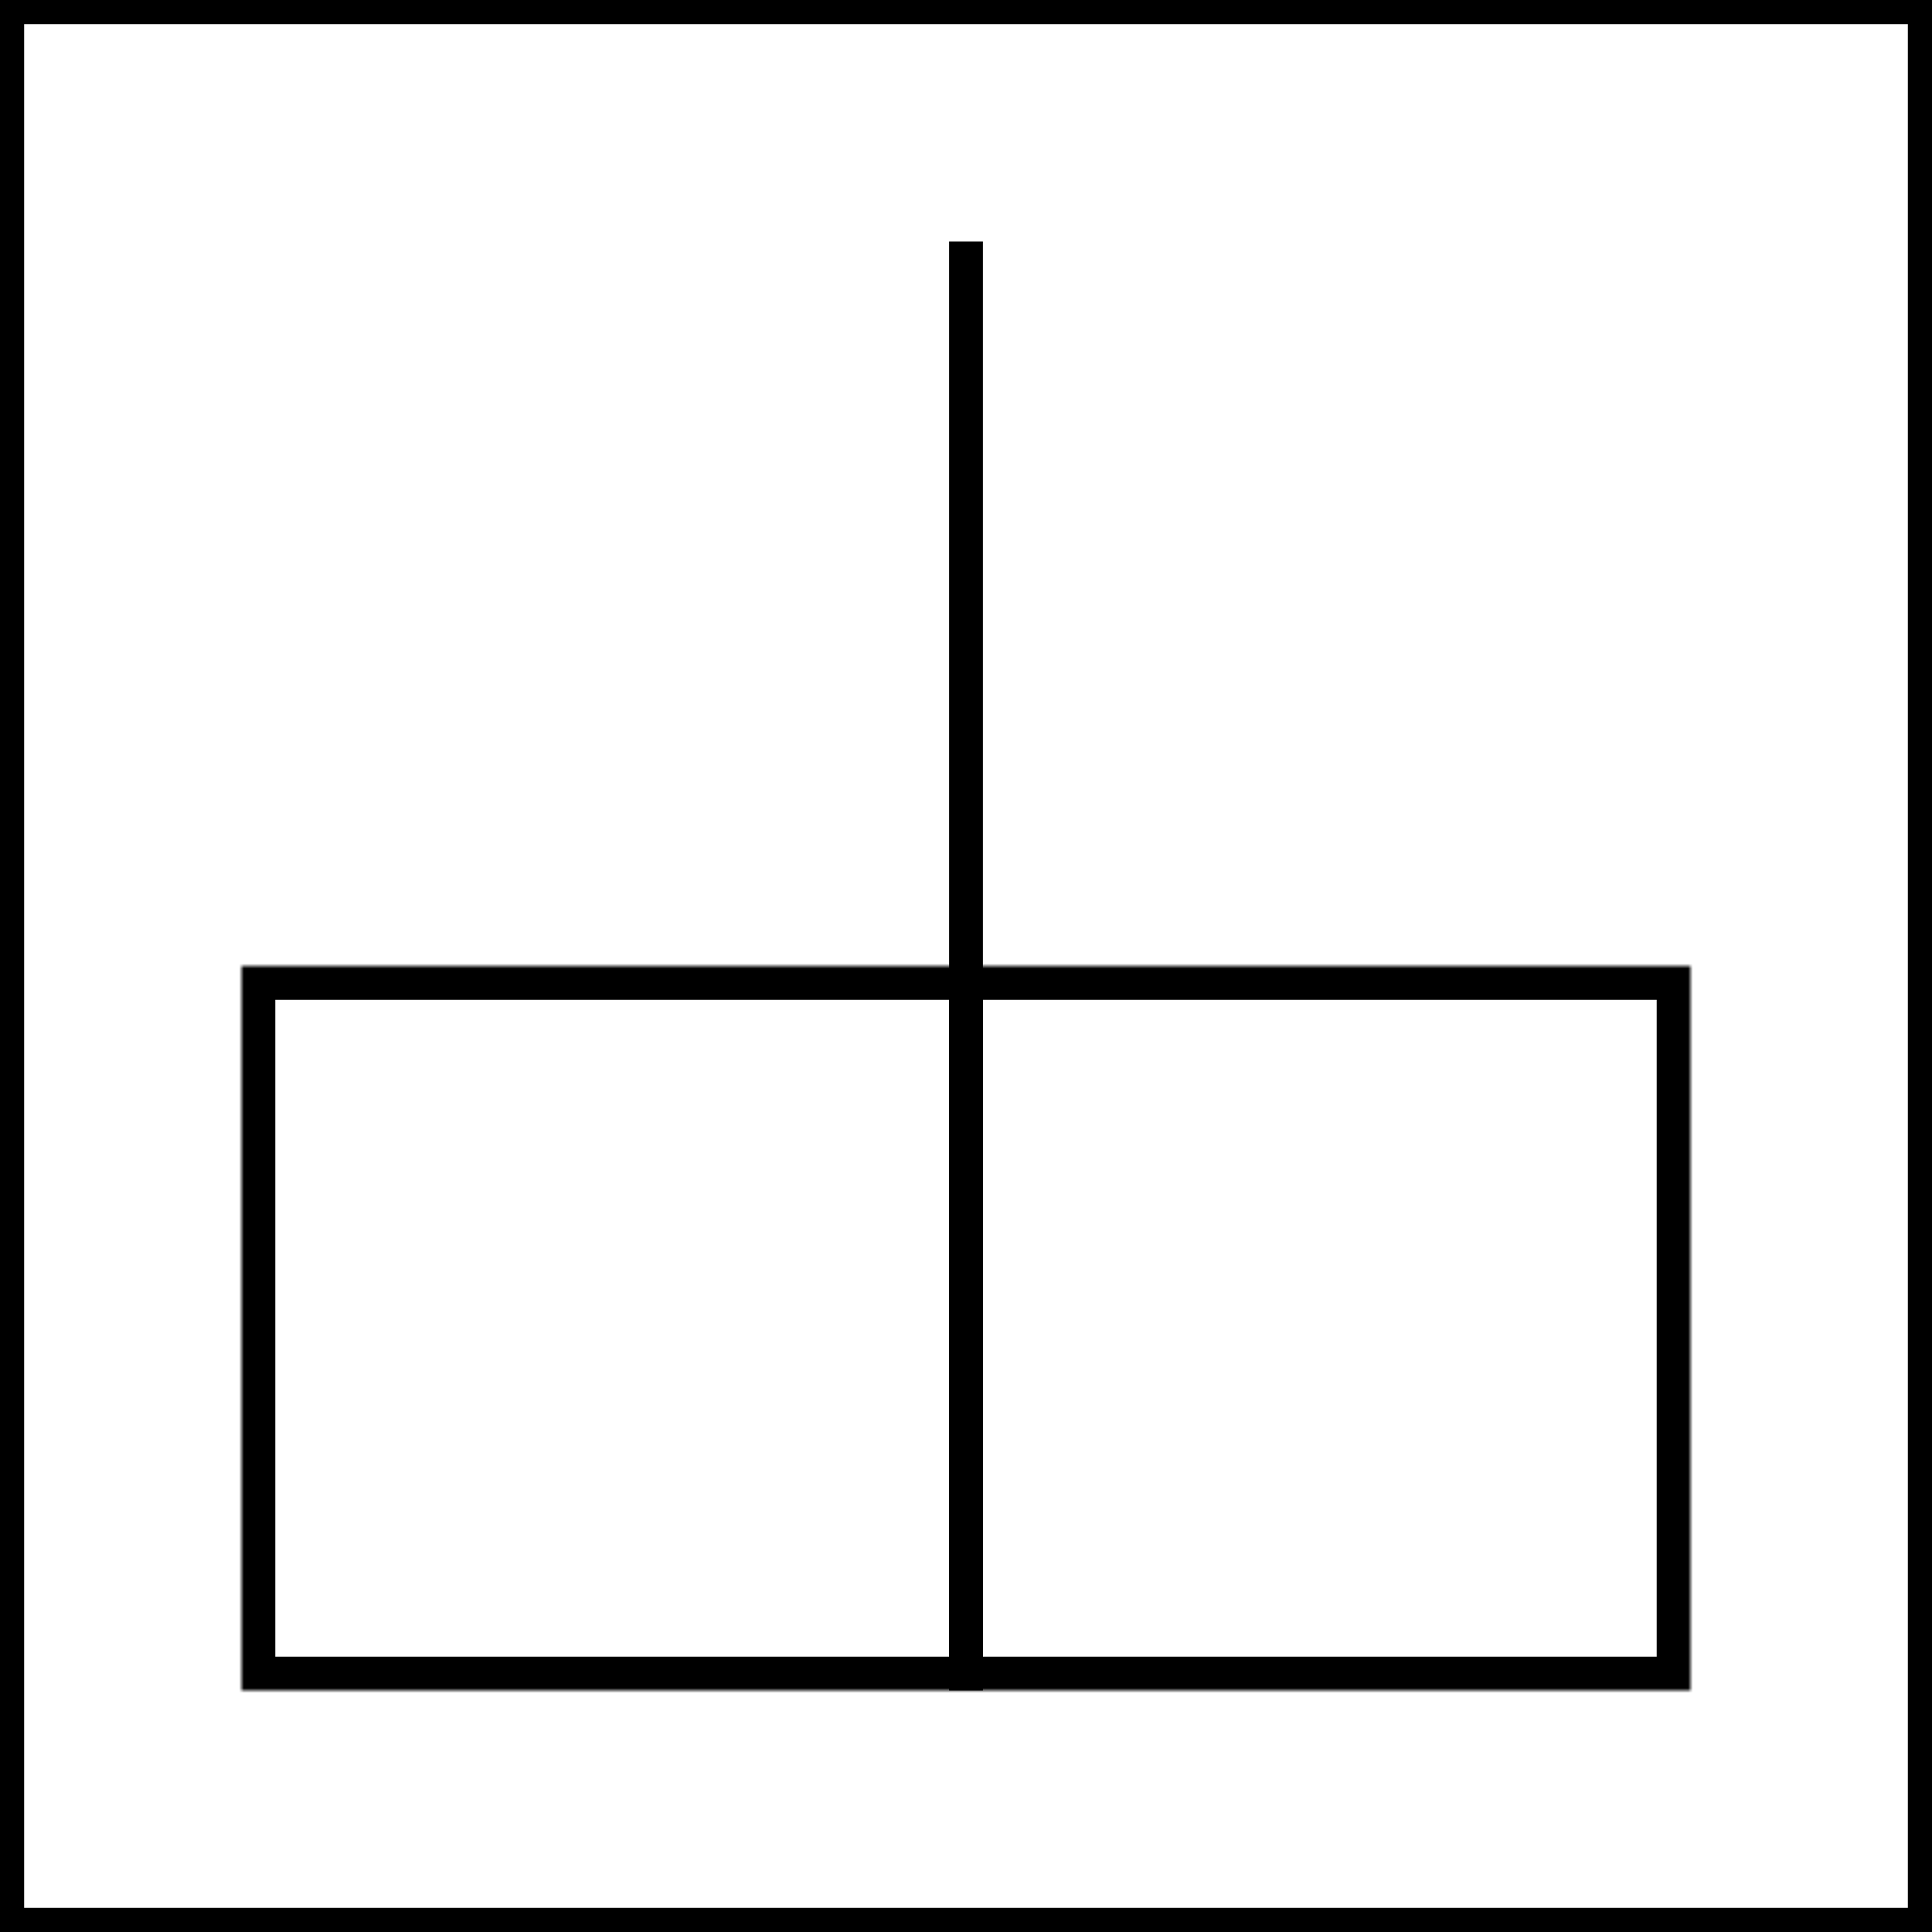 <svg width="400" height="400" viewBox="0 0 400 400" fill="none" xmlns="http://www.w3.org/2000/svg">
<rect x="2.5" y="2.5" width="395" height="395" stroke="black" stroke-width="5"/>
<path d="M200 350V50" stroke="black" stroke-width="7"/>
<mask id="path-3-inside-1_1556_4168" fill="white">
<path d="M50 350L50 200H200L350 200V350H200H50Z"/>
</mask>
<path d="M200 350H203.5V200H200H196.5V350H200ZM200 200H203.5L203.5 50H200H196.5L196.5 200H200ZM50 350H43V357H50V350ZM50 200V193H43V200H50ZM350 350V357H357V350H350ZM350 200H357V193H350V200ZM50 350H57L57 200H50H43L43 350H50ZM50 350V357H200V350V343H50V350ZM200 350V357H350V350V343H200V350ZM350 350H357V200H350H343V350H350ZM50 200V207H200V200V193H50V200ZM200 200V207L350 207V200V193L200 193V200Z" fill="black" mask="url(#path-3-inside-1_1556_4168)"/>
</svg>
